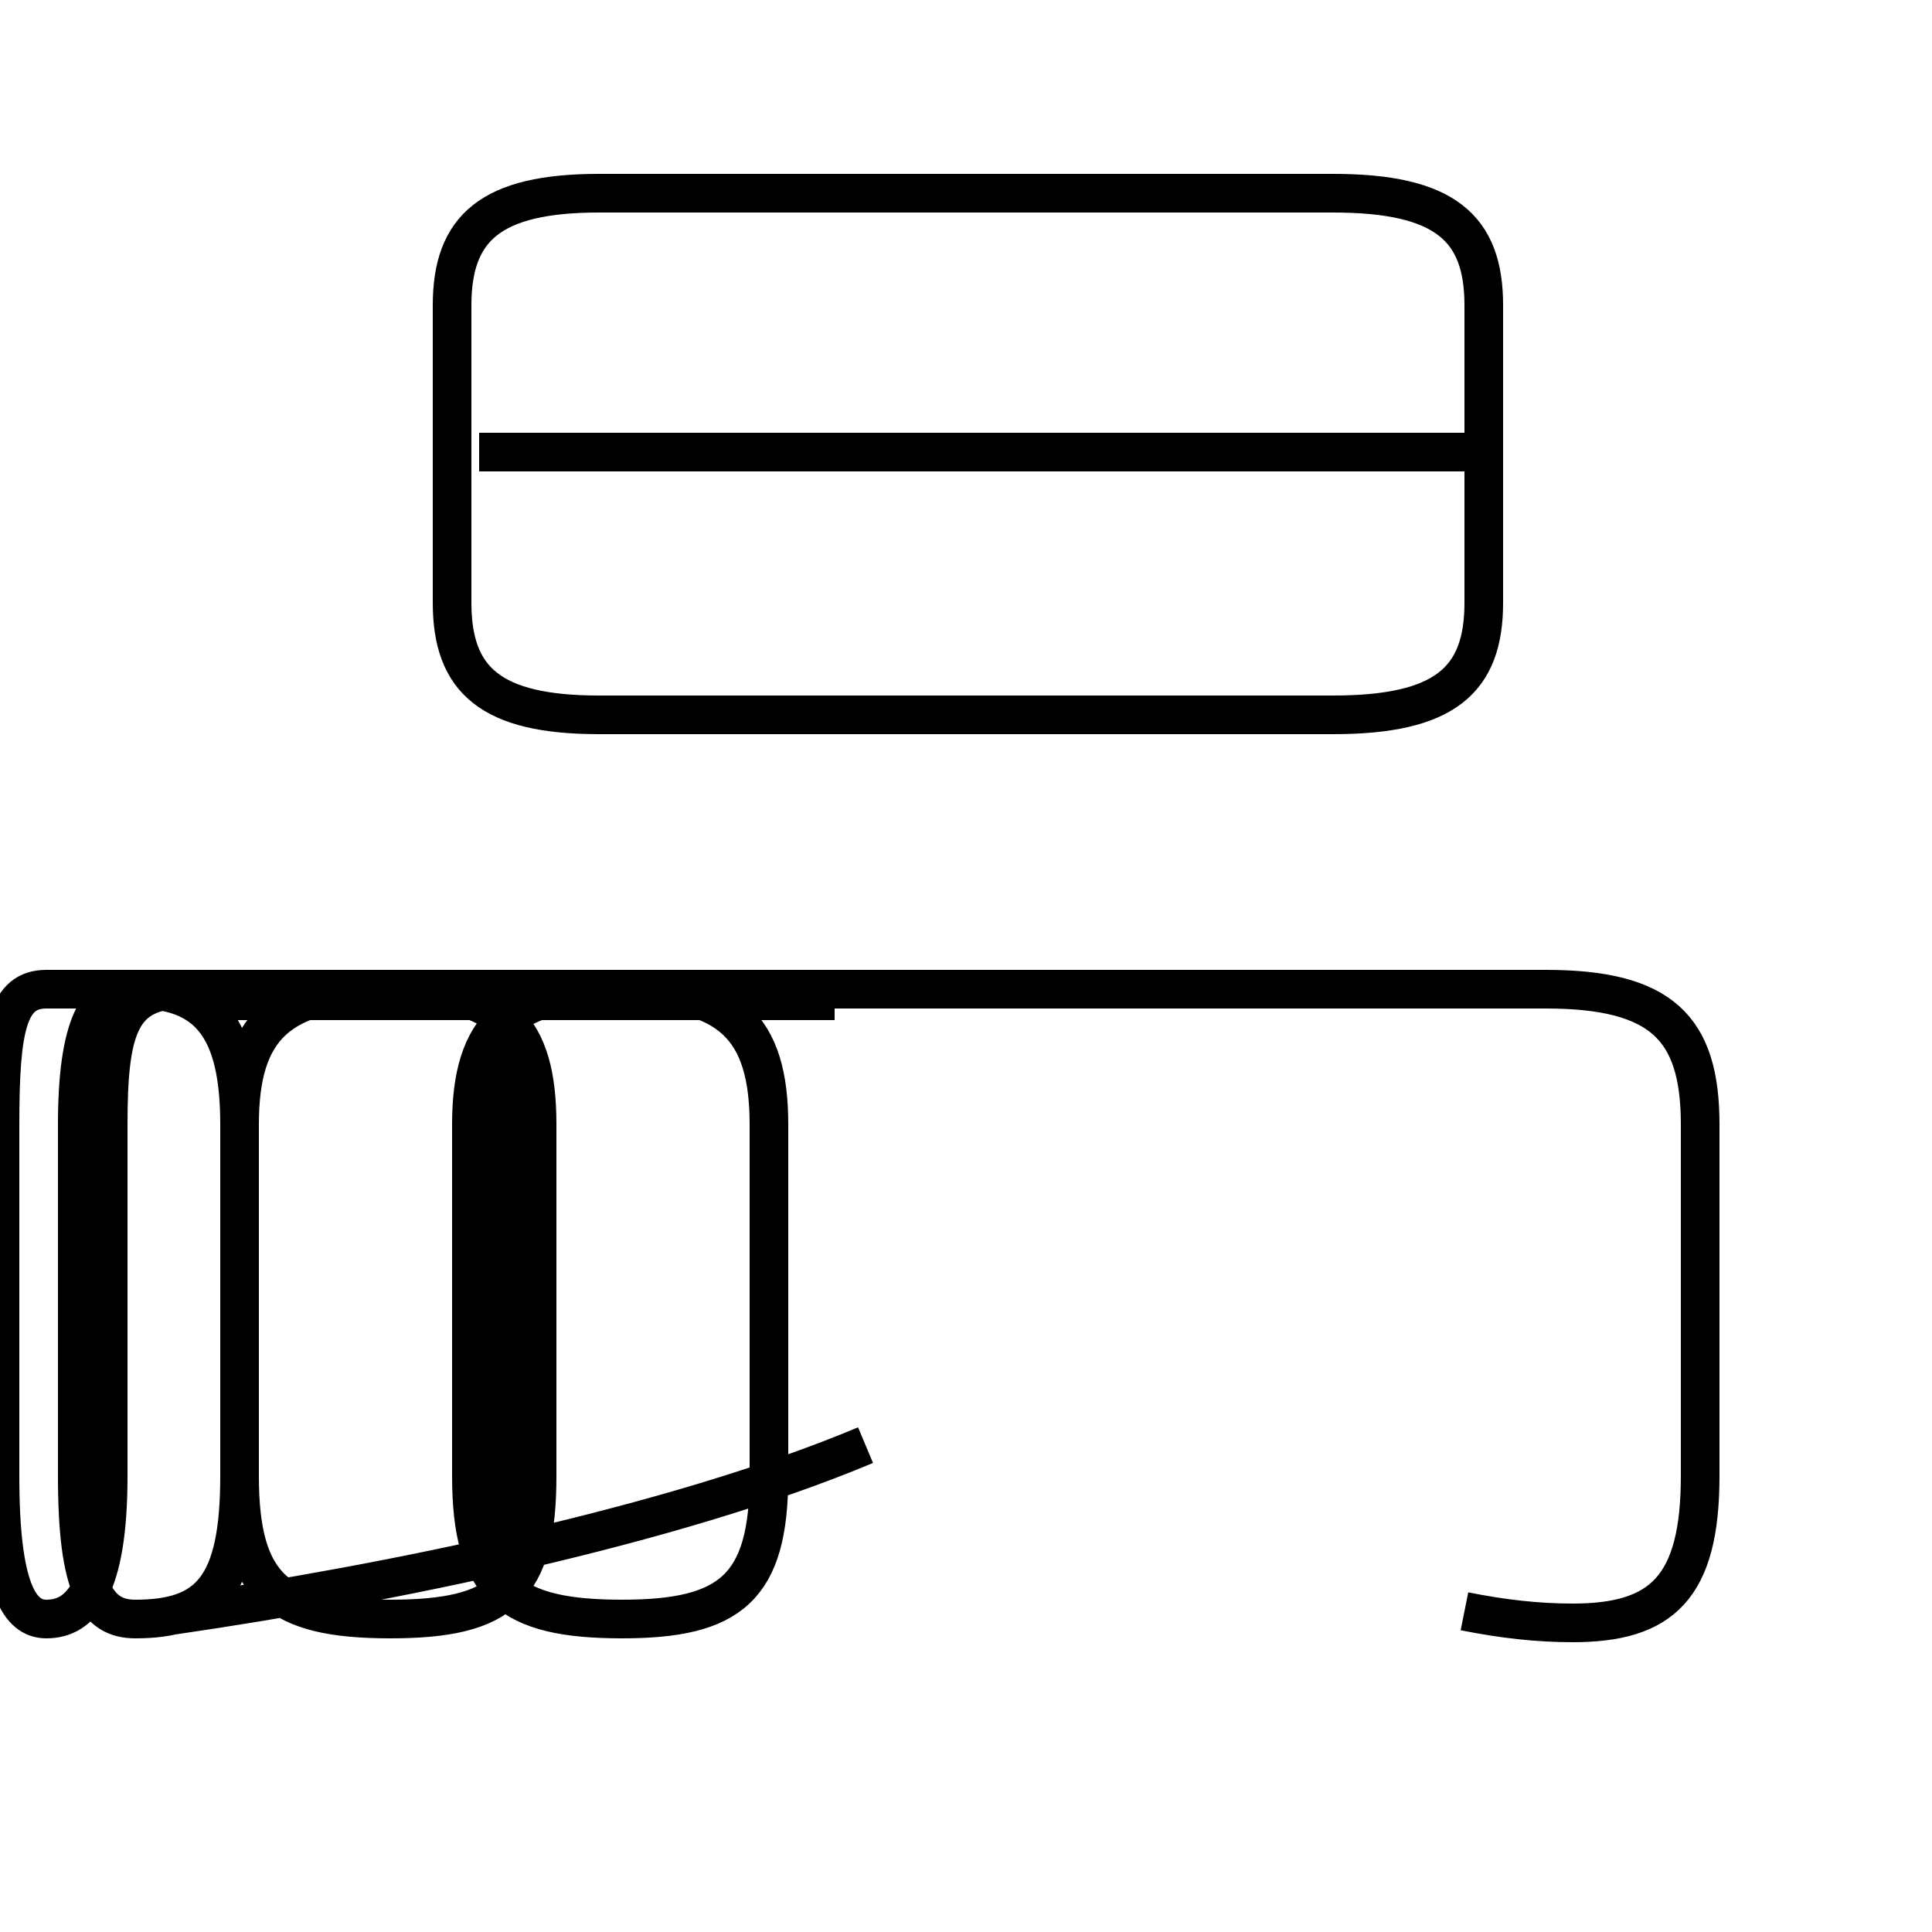 <?xml version='1.0' encoding='utf8'?>
<svg viewBox="0.0 -44.0 50.0 50.0" version="1.1" xmlns="http://www.w3.org/2000/svg">
<rect x="0.0" y="-44.0" width="50.0" height="50.0" fill="#808080" stroke="none"/>
<rect x="-1000" y="-1000" width="2000" height="2000" stroke="white" fill="white"/>
<g style="fill:none; stroke:#000000;  stroke-width:1">
<path d="M 13.2 4.2 L 13.2 17.9 M 4.5 2.2 C 10.0 3.0 17.4 4.5 22.4 6.6 M 21.6 18.1 L 5.6 18.1 M 15.5 25.5 L 34.5 25.5 C 37.4 25.5 38.4 26.4 38.4 28.4 L 38.4 36.1 C 38.4 38.1 37.4 39.0 34.5 39.0 L 15.5 39.0 C 12.7 39.0 11.7 38.1 11.7 36.1 L 11.7 28.4 C 11.7 26.4 12.7 25.5 15.5 25.5 Z M 38.2 32.3 L 12.4 32.3 M 37.9 2.3 C 38.9 2.1 39.8 2.0 40.7 2.0 C 43.0 2.0 44.0 2.9 44.0 5.8 L 44.0 14.9 C 44.0 17.4 43.0 18.4 40.0 18.4 L 16.1 18.4 C 13.2 18.4 12.2 17.4 12.2 14.9 L 12.2 5.8 C 12.2 2.9 13.2 2.1 16.1 2.1 C 18.9 2.1 19.9 2.9 19.9 5.8 L 19.9 14.9 C 19.9 17.4 18.9 18.4 16.1 18.4 L 10.1 18.4 C 7.2 18.4 6.2 17.4 6.2 14.9 L 6.2 5.8 C 6.2 2.9 7.2 2.1 10.1 2.1 C 13.0 2.1 13.9 2.9 13.9 5.8 L 13.9 14.9 C 13.9 17.4 13.0 18.4 10.1 18.4 L 3.5 18.4 C 2.5 18.4 2.0 17.4 2.0 14.9 L 2.0 5.8 C 2.0 2.9 2.5 2.1 3.5 2.1 C 5.4 2.1 6.2 2.9 6.2 5.8 L 6.2 14.9 C 6.2 17.4 5.4 18.4 3.5 18.4 L 1.2 18.4 C 0.2 18.4 0.0 17.4 0.0 14.9 L 0.0 5.8 C 0.0 2.9 0.5 2.1 1.2 2.1 C 2.1 2.1 2.8 2.9 2.8 5.8 L 2.8 14.9 C 2.8 17.4 3.1 18.4 4.8 18.4 L 10.7 18.4" transform="scale(1, -1)" />
</g>
</svg>